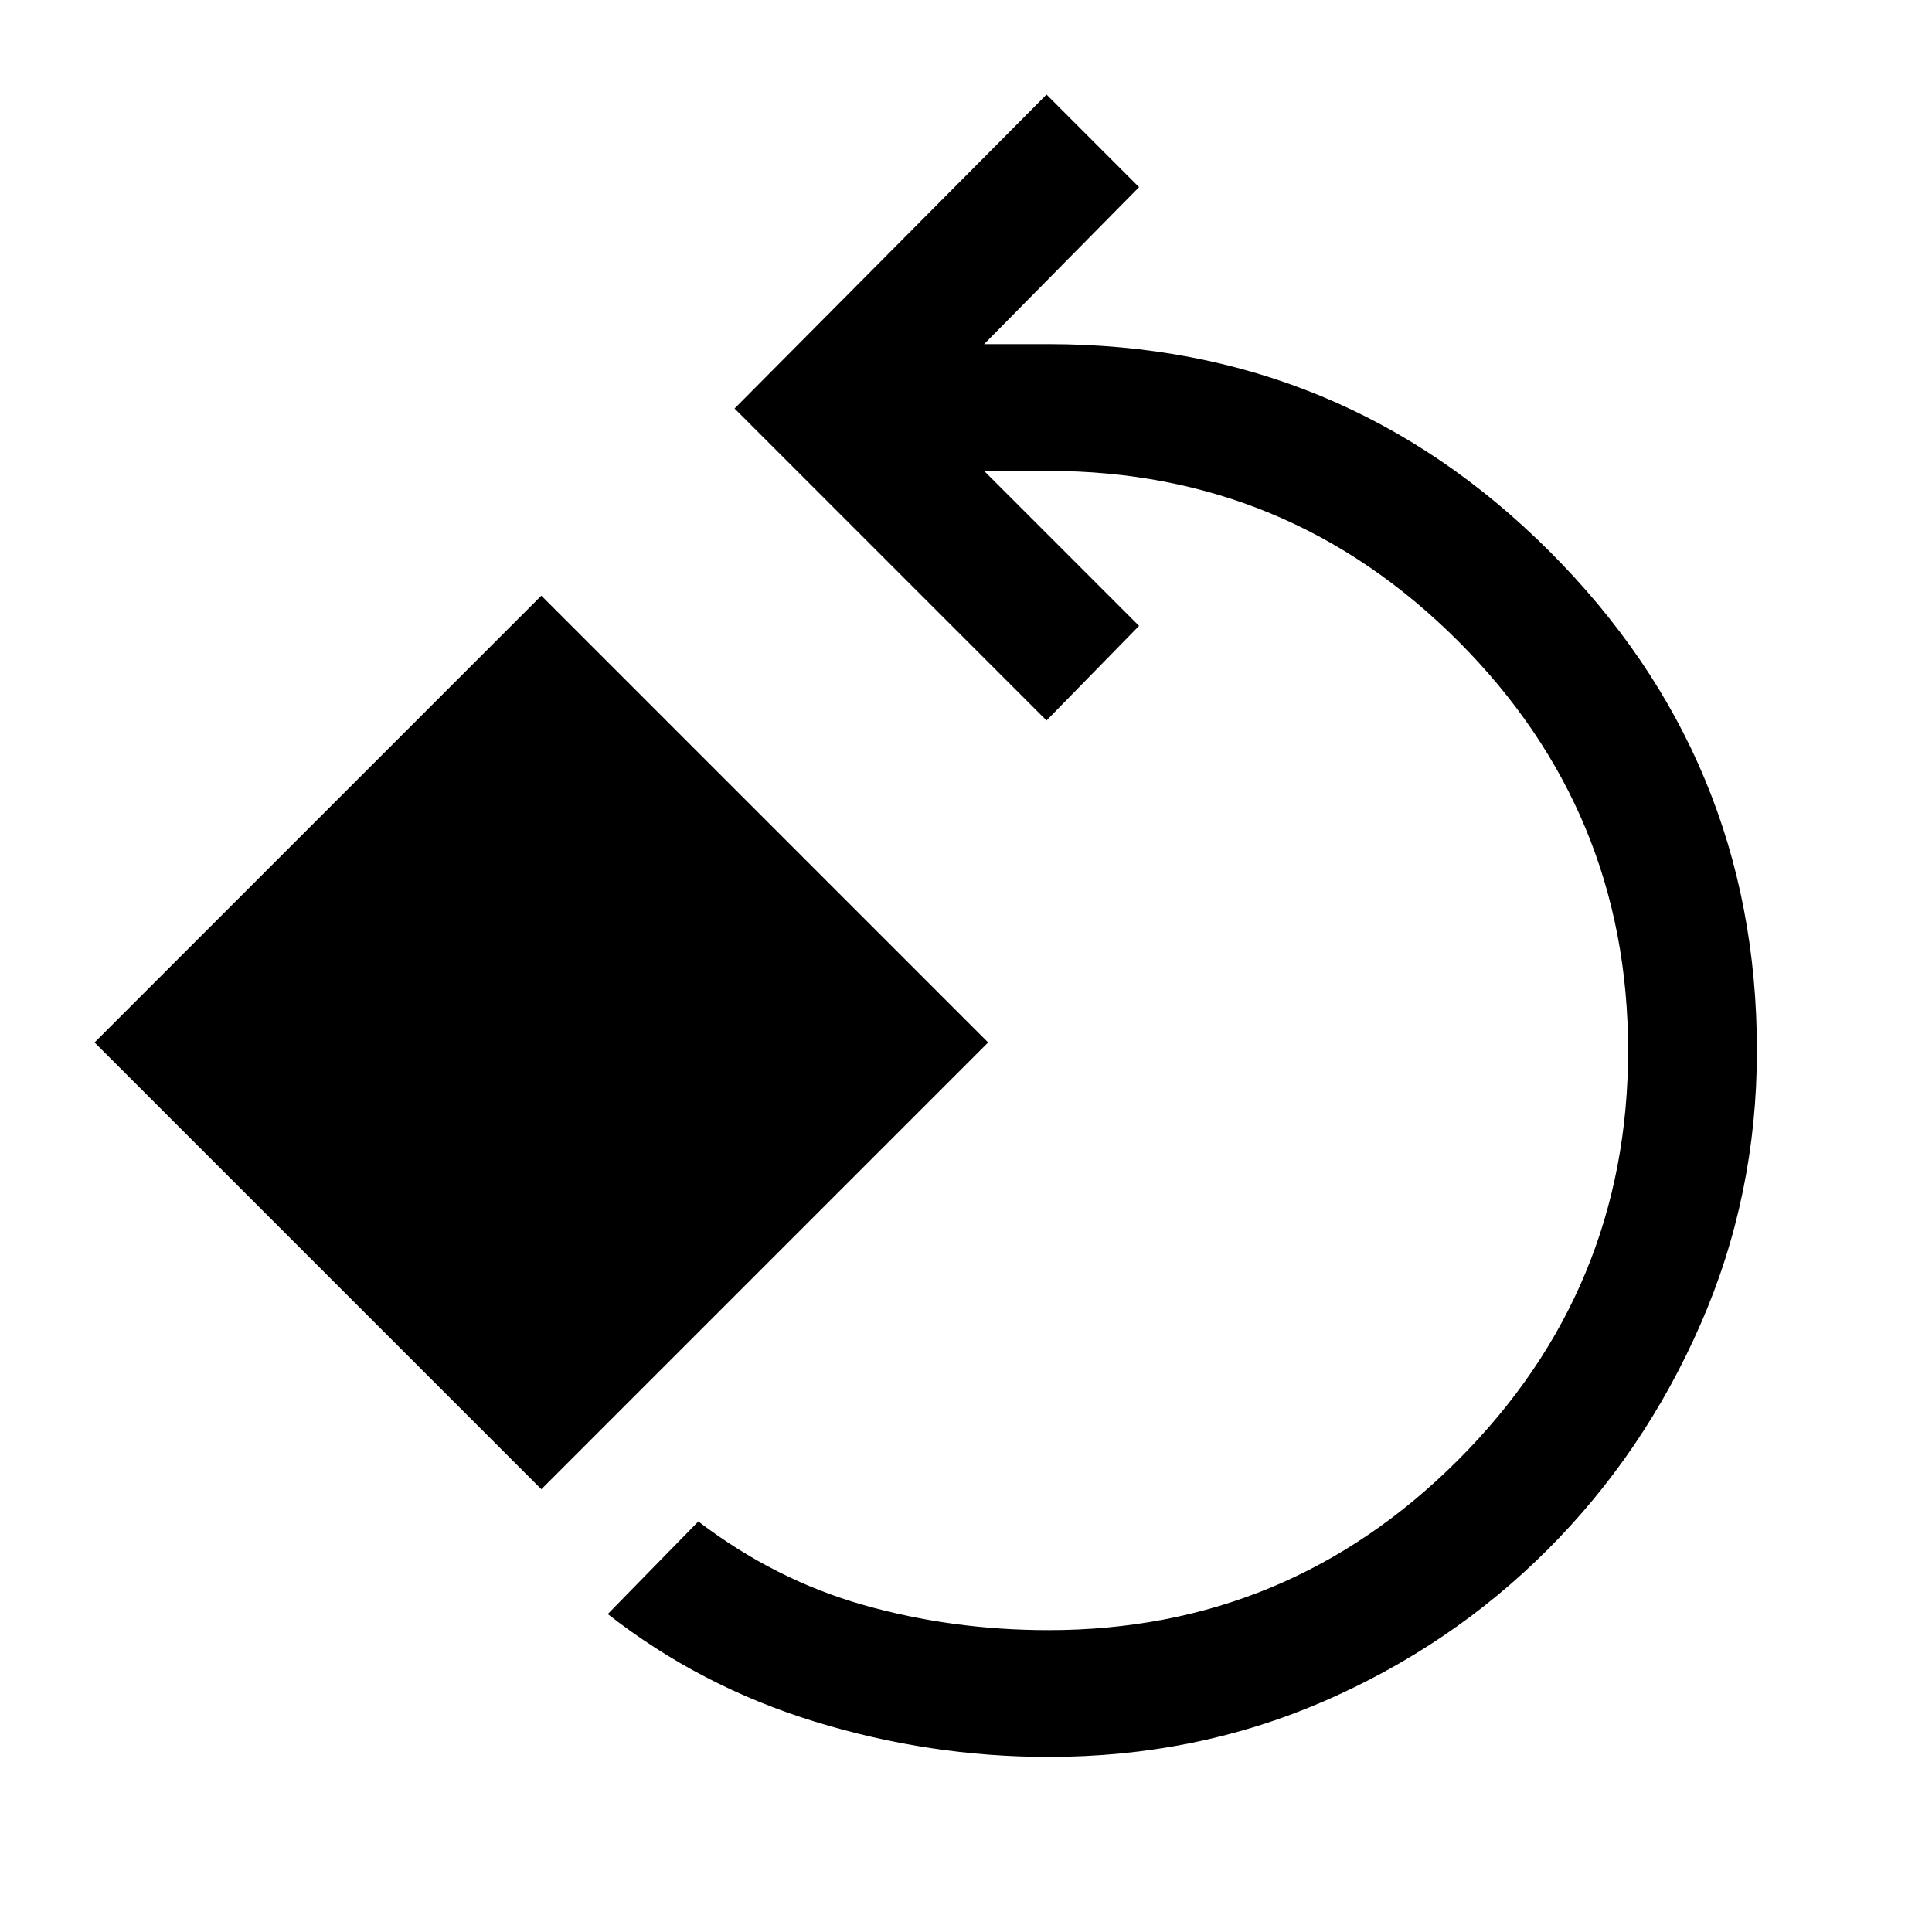 <svg xmlns="http://www.w3.org/2000/svg" height="40" width="40"><path d="M21.708 36.375q-2.458 0-4.833-.729t-4.292-2.229l1.875-1.917q1.584 1.208 3.417 1.729 1.833.521 3.833.521 4.959 0 8.479-3.521 3.521-3.521 3.521-8.479 0-4.958-3.521-8.479-3.52-3.521-8.479-3.521h-1.333l3.208 3.208-1.916 1.959-6.459-6.459 6.459-6.5 1.916 1.917-3.208 3.25h1.333q6.084 0 10.375 4.292 4.292 4.291 4.292 10.333 0 3-1.167 5.667-1.166 2.666-3.166 4.666-2 2-4.646 3.146t-5.688 1.146Zm-10.5-5.542-9.25-9.25 9.25-9.25 9.25 9.25Z"/></svg>